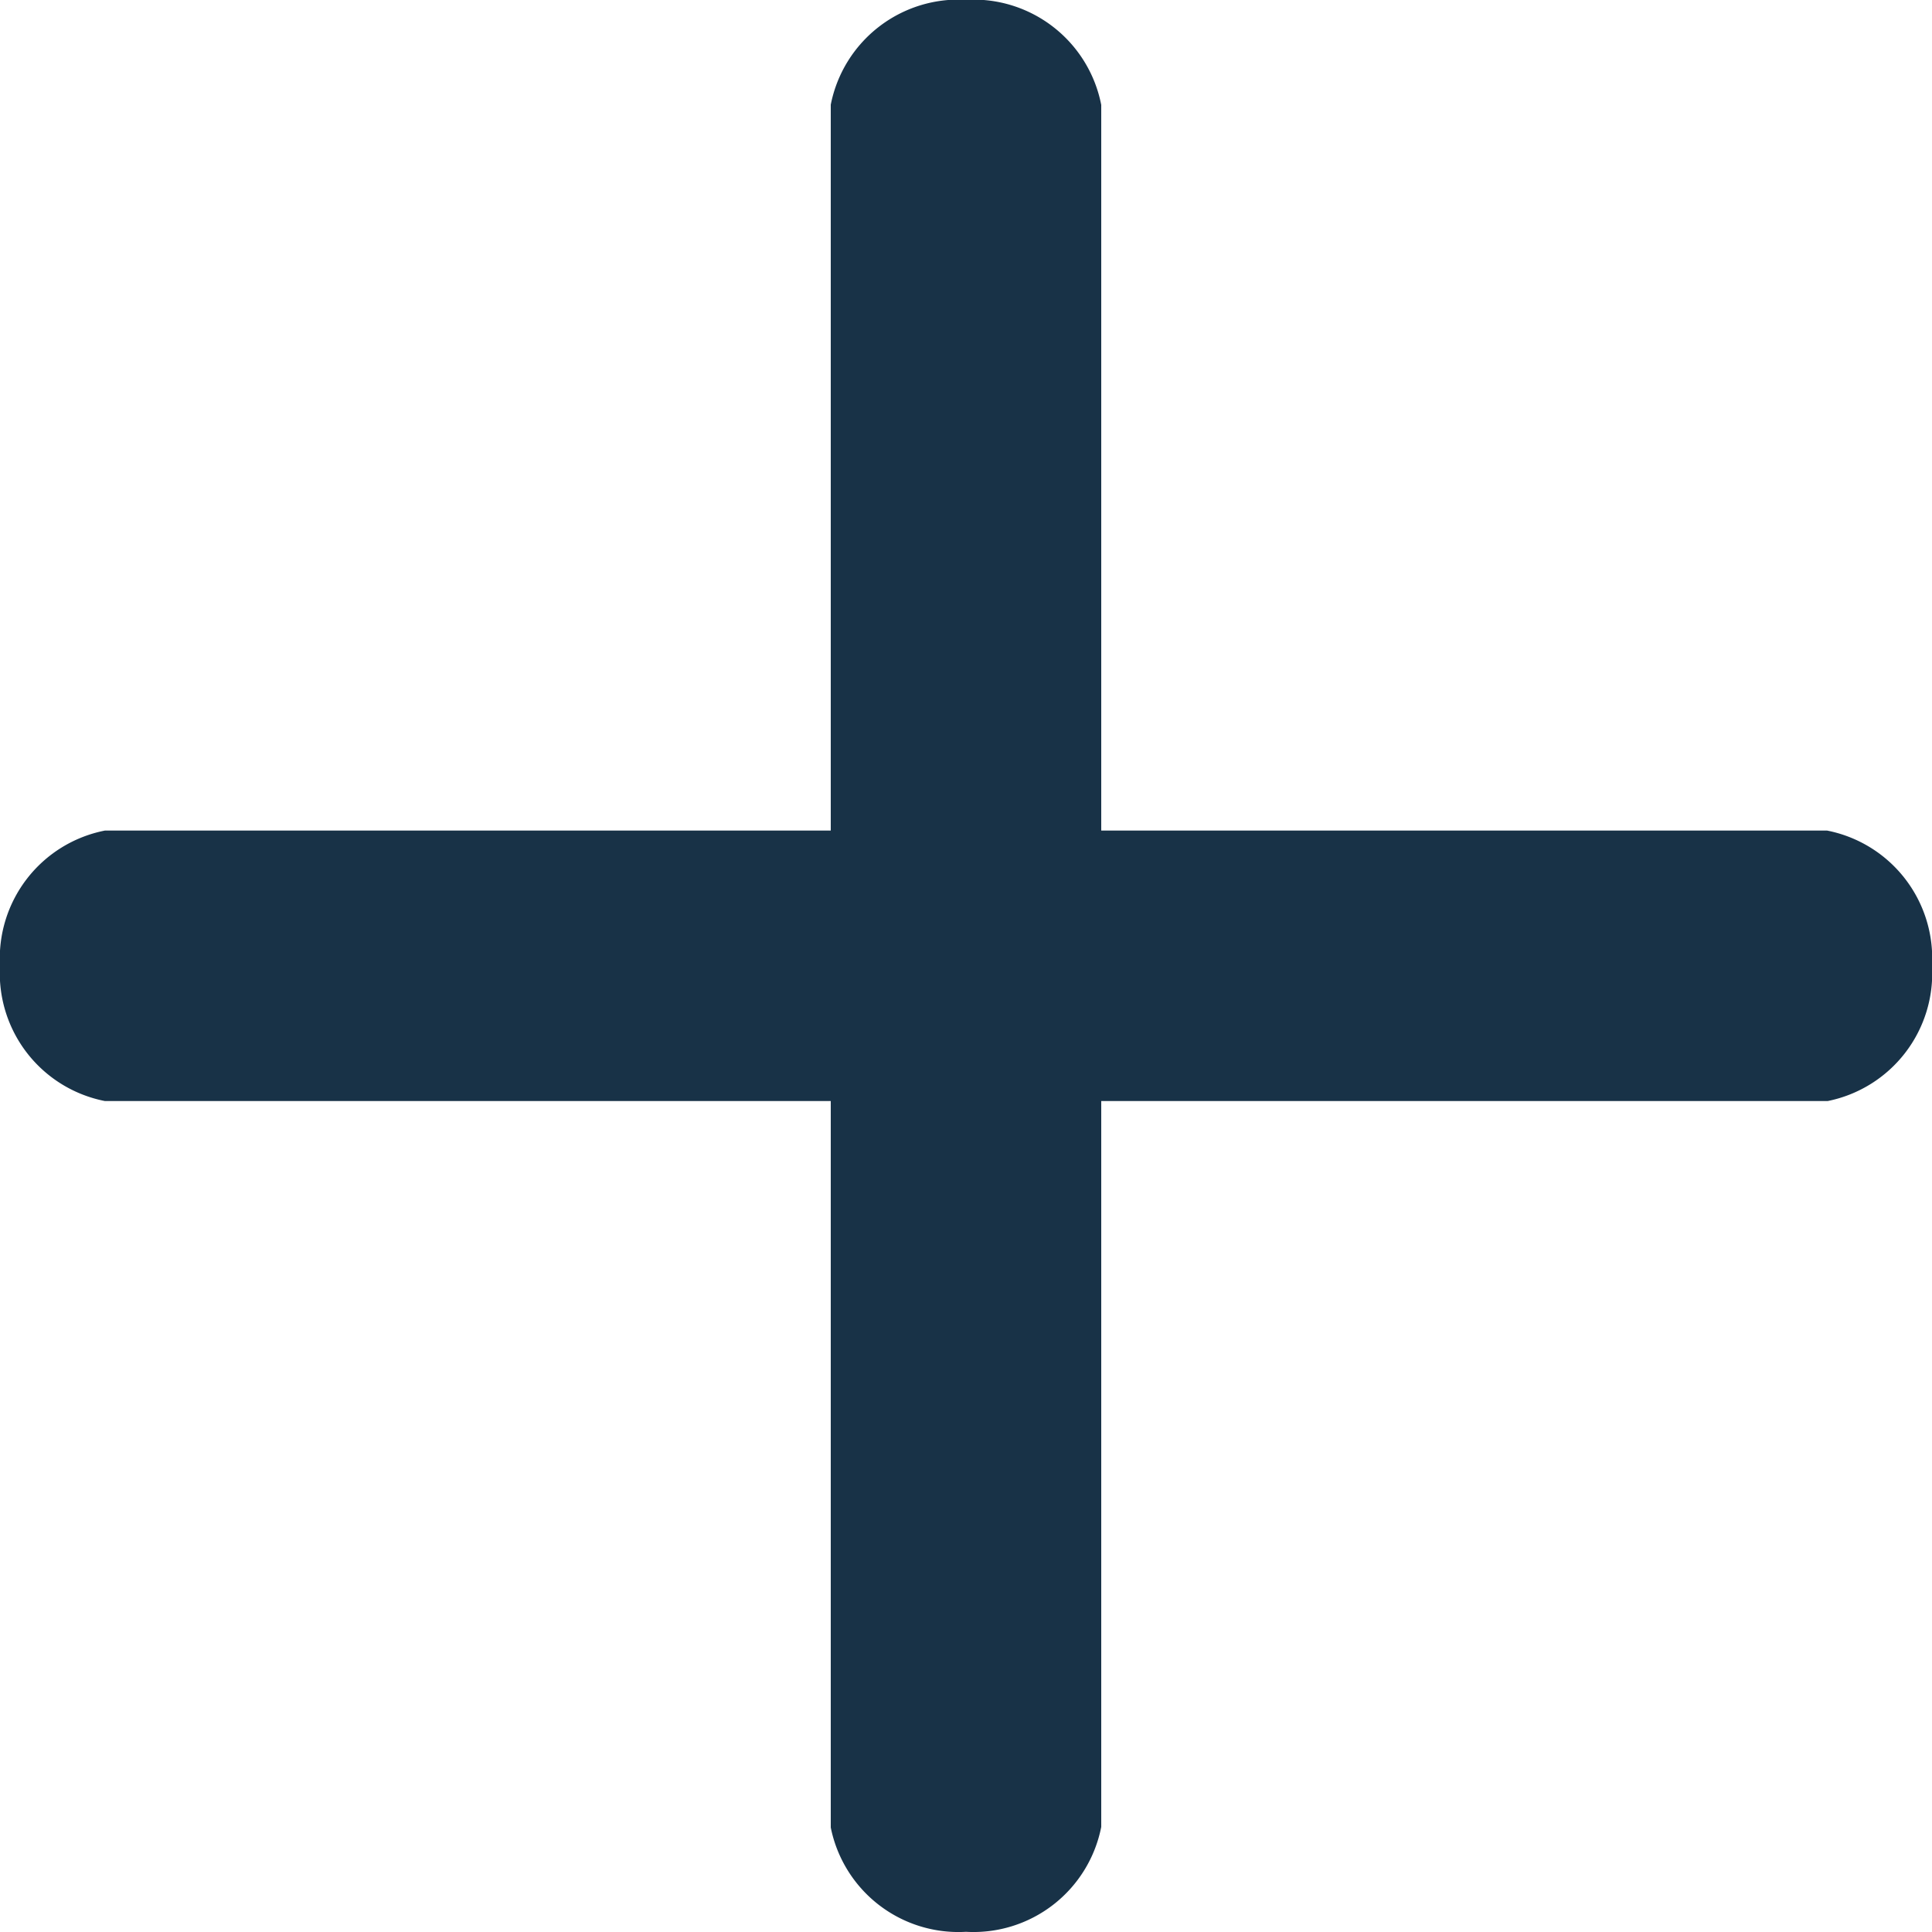 <svg xmlns="http://www.w3.org/2000/svg" width="10" height="10" viewBox="0 0 10 10">
  <g id="plus-icon-dark" transform="translate(0 -0.001)">
    <g id="Group_146" data-name="Group 146" transform="translate(0 0.001)">
      <path id="Path_241" data-name="Path 241" d="M9.457,4.3H5.7V.544A.674.674,0,0,0,5,0a.674.674,0,0,0-.7.543V4.3H.543A.674.674,0,0,0,0,5a.674.674,0,0,0,.543.7H4.3v3.76A.674.674,0,0,0,5,10a.674.674,0,0,0,.7-.543V5.7h3.76A.674.674,0,0,0,10,5,.674.674,0,0,0,9.457,4.3Z" transform="translate(0 -0.001)" fill="#183247"/>
    </g>
  </g>
</svg>
